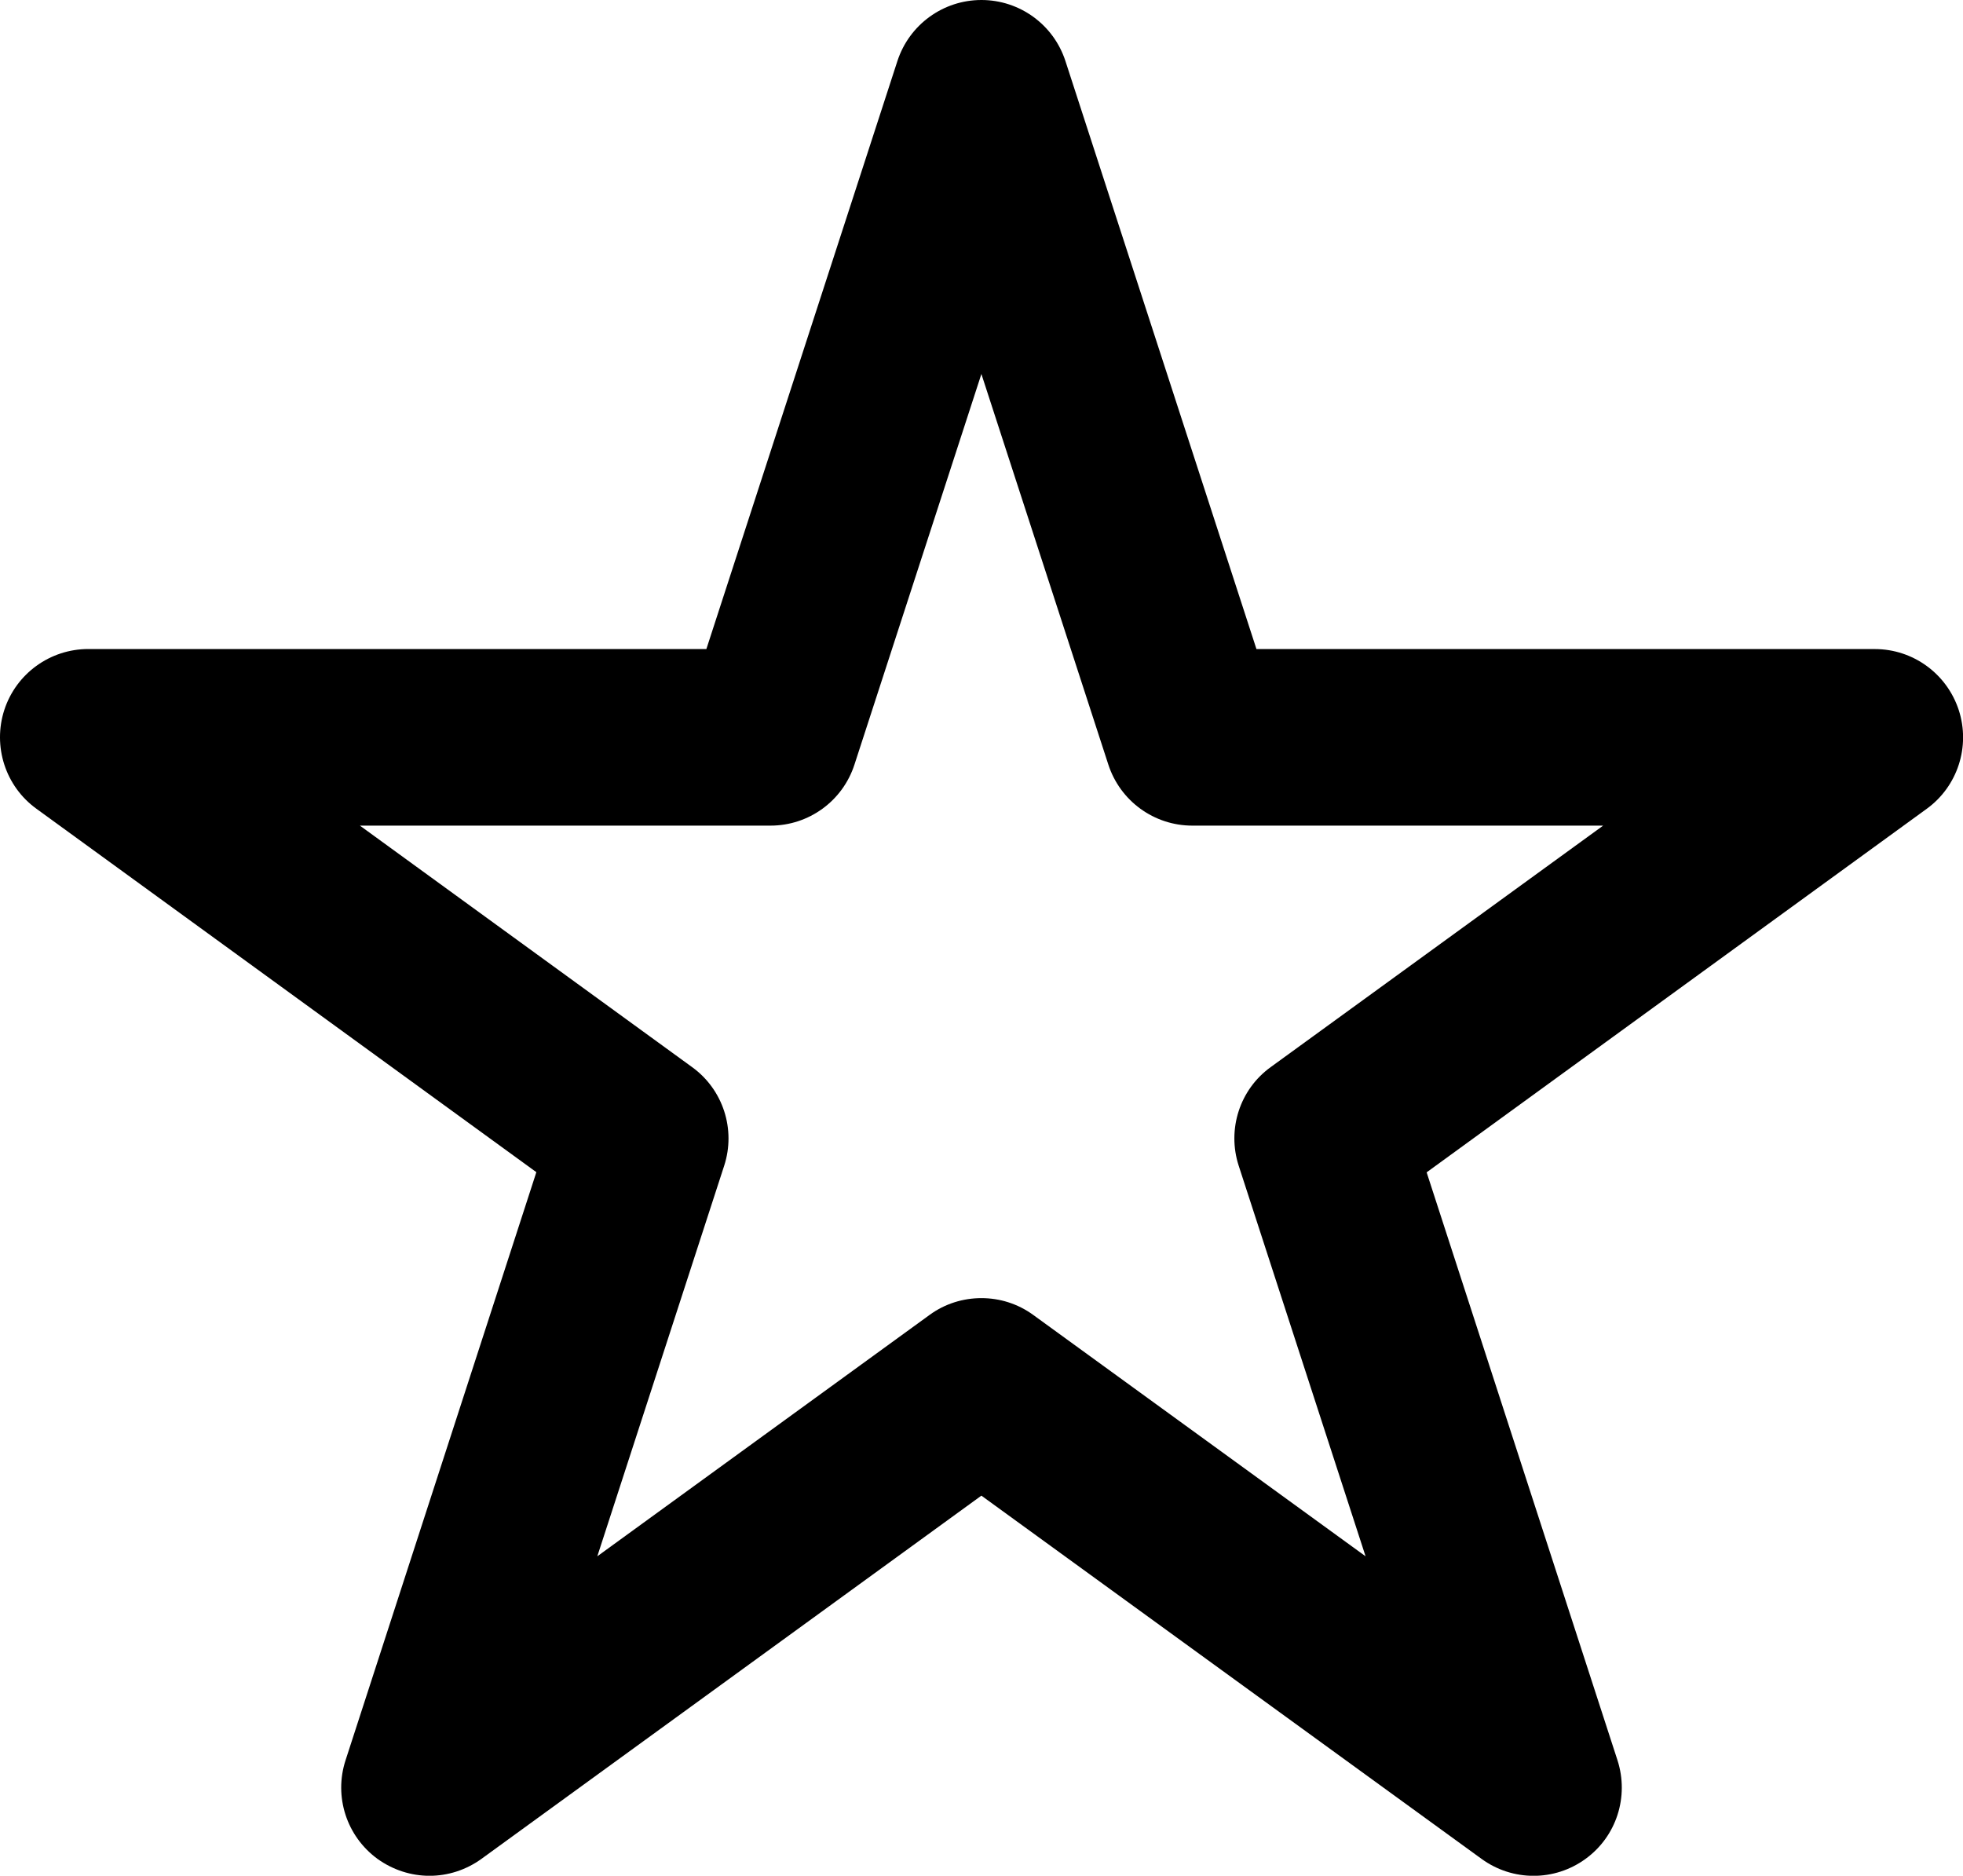 <?xml version="1.0" encoding="utf-8"?>
<!-- Generator: Adobe Illustrator 16.0.4, SVG Export Plug-In . SVG Version: 6.00 Build 0)  -->
<!DOCTYPE svg PUBLIC "-//W3C//DTD SVG 1.1//EN" "http://www.w3.org/Graphics/SVG/1.1/DTD/svg11.dtd">
<svg version="1.1" id="Capa_1" xmlns="http://www.w3.org/2000/svg" xmlns:xlink="http://www.w3.org/1999/xlink" x="0px" y="0px"
	 width="46.089px" height="44.037px" viewBox="0 0 46.089 44.037" enable-background="new 0 0 46.089 44.037" xml:space="preserve">
<path d="M45.99,16.672c-0.279-0.855-1.074-1.434-1.972-1.434H29.5L25.015,1.433C24.737,0.578,23.941,0,23.043,0
	c-0.899,0-1.694,0.578-1.973,1.433l-4.485,13.804H2.073c-0.899,0-1.695,0.579-1.972,1.431c-0.276,0.854,0.026,1.792,0.753,2.318
	l11.739,8.533l-4.48,13.807c-0.278,0.854,0.026,1.787,0.752,2.316c0.366,0.262,0.792,0.396,1.22,0.396
	c0.427,0,0.853-0.134,1.217-0.396l11.74-8.529l11.745,8.529c0.729,0.529,1.711,0.529,2.438,0c0.729-0.527,1.026-1.461,0.753-2.313
	l-4.482-13.806l11.742-8.535C45.964,18.461,46.266,17.524,45.99,16.672z M29.835,25.052c-0.729,0.526-1.028,1.463-0.752,2.315
	l2.979,9.17l-7.801-5.665c-0.364-0.266-0.791-0.396-1.218-0.396c-0.427,0-0.856,0.129-1.22,0.396l-7.799,5.665l2.979-9.17
	c0.277-0.853-0.026-1.789-0.754-2.315L8.45,19.383h9.641c0.9,0,1.695-0.579,1.971-1.434l2.98-9.169l2.98,9.169
	c0.278,0.856,1.074,1.434,1.972,1.434h9.646L29.835,25.052z"/>
</svg>
